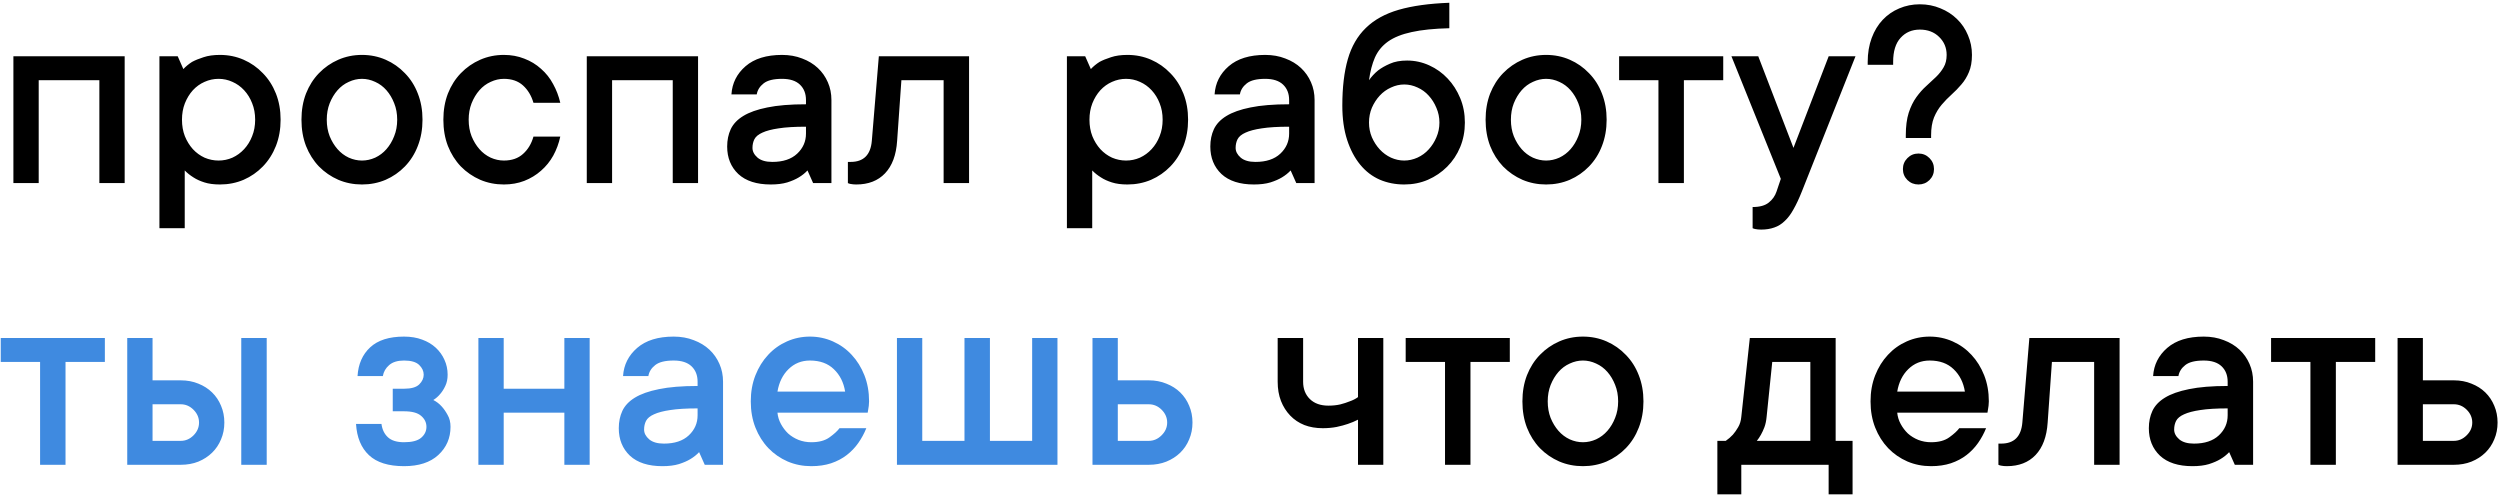 <svg width="710" height="141" viewBox="0 0 710 141" fill="none" xmlns="http://www.w3.org/2000/svg">
<path d="M35.406 15.984V52H28.219V22.781H10.992V52H3.805V15.984H35.406ZM62.464 15.594C64.86 15.594 67.1 16.049 69.183 16.961C71.266 17.872 73.089 19.148 74.652 20.789C76.24 22.404 77.477 24.331 78.362 26.57C79.248 28.81 79.691 31.284 79.691 33.992C79.691 36.7 79.248 39.188 78.362 41.453C77.477 43.693 76.24 45.633 74.652 47.273C73.089 48.888 71.266 50.151 69.183 51.062C67.1 51.948 64.86 52.391 62.464 52.391C60.745 52.391 59.274 52.195 58.05 51.805C56.826 51.414 55.797 50.945 54.964 50.398C54.001 49.8 53.167 49.135 52.464 48.406V64.812H45.277V15.984H50.472L52.073 19.617C52.777 18.862 53.597 18.185 54.534 17.586C55.394 17.117 56.474 16.674 57.777 16.258C59.079 15.815 60.641 15.594 62.464 15.594ZM62.073 45.594C63.454 45.594 64.769 45.32 66.019 44.773C67.269 44.2 68.376 43.393 69.339 42.352C70.303 41.31 71.058 40.086 71.605 38.68C72.178 37.273 72.464 35.711 72.464 33.992C72.464 32.273 72.178 30.711 71.605 29.305C71.058 27.898 70.303 26.674 69.339 25.633C68.376 24.591 67.269 23.797 66.019 23.25C64.769 22.677 63.454 22.391 62.073 22.391C60.693 22.391 59.365 22.677 58.089 23.25C56.839 23.797 55.732 24.591 54.769 25.633C53.831 26.674 53.076 27.912 52.503 29.344C51.956 30.75 51.683 32.3 51.683 33.992C51.683 35.711 51.956 37.273 52.503 38.68C53.076 40.086 53.831 41.31 54.769 42.352C55.732 43.393 56.839 44.2 58.089 44.773C59.365 45.32 60.693 45.594 62.073 45.594ZM112.803 33.992C112.803 32.273 112.517 30.711 111.944 29.305C111.397 27.898 110.668 26.674 109.756 25.633C108.845 24.591 107.777 23.797 106.553 23.25C105.329 22.677 104.079 22.391 102.803 22.391C101.527 22.391 100.277 22.677 99.053 23.25C97.829 23.797 96.761 24.591 95.85 25.633C94.939 26.674 94.196 27.912 93.623 29.344C93.077 30.75 92.803 32.3 92.803 33.992C92.803 35.711 93.077 37.273 93.623 38.68C94.196 40.086 94.939 41.31 95.85 42.352C96.761 43.393 97.829 44.2 99.053 44.773C100.277 45.32 101.527 45.594 102.803 45.594C104.079 45.594 105.329 45.32 106.553 44.773C107.777 44.2 108.845 43.393 109.756 42.352C110.668 41.31 111.397 40.086 111.944 38.68C112.517 37.273 112.803 35.711 112.803 33.992ZM119.991 33.992C119.991 36.7 119.548 39.188 118.662 41.453C117.803 43.693 116.579 45.633 114.991 47.273C113.428 48.888 111.605 50.151 109.522 51.062C107.439 51.948 105.199 52.391 102.803 52.391C100.407 52.391 98.168 51.948 96.084 51.062C94.001 50.151 92.165 48.888 90.577 47.273C89.014 45.633 87.79 43.693 86.905 41.453C86.045 39.214 85.616 36.727 85.616 33.992C85.616 31.284 86.045 28.81 86.905 26.57C87.79 24.331 89.014 22.404 90.577 20.789C92.165 19.148 94.001 17.872 96.084 16.961C98.168 16.049 100.407 15.594 102.803 15.594C105.199 15.594 107.439 16.049 109.522 16.961C111.605 17.872 113.428 19.148 114.991 20.789C116.579 22.404 117.803 24.331 118.662 26.57C119.548 28.81 119.991 31.284 119.991 33.992ZM159.119 38.797C158.702 40.724 158.038 42.521 157.127 44.188C156.215 45.828 155.056 47.26 153.65 48.484C152.27 49.708 150.681 50.672 148.884 51.375C147.114 52.052 145.186 52.391 143.103 52.391C140.707 52.391 138.468 51.948 136.384 51.062C134.301 50.151 132.465 48.888 130.877 47.273C129.314 45.633 128.09 43.693 127.205 41.453C126.345 39.214 125.916 36.727 125.916 33.992C125.916 31.284 126.345 28.81 127.205 26.57C128.09 24.331 129.314 22.404 130.877 20.789C132.465 19.148 134.301 17.872 136.384 16.961C138.468 16.049 140.707 15.594 143.103 15.594C145.186 15.594 147.114 15.945 148.884 16.648C150.681 17.326 152.27 18.289 153.65 19.539C155.056 20.763 156.202 22.208 157.088 23.875C157.999 25.516 158.676 27.287 159.119 29.188H151.502C150.903 27.156 149.913 25.516 148.533 24.266C147.153 23.016 145.343 22.391 143.103 22.391C141.827 22.391 140.577 22.677 139.353 23.25C138.129 23.797 137.061 24.591 136.15 25.633C135.239 26.674 134.496 27.912 133.923 29.344C133.377 30.75 133.103 32.3 133.103 33.992C133.103 35.711 133.377 37.273 133.923 38.68C134.496 40.086 135.239 41.31 136.15 42.352C137.061 43.393 138.129 44.2 139.353 44.773C140.577 45.32 141.827 45.594 143.103 45.594C145.343 45.594 147.153 44.969 148.533 43.719C149.939 42.469 150.929 40.828 151.502 38.797H159.119ZM198.247 15.984V52H191.059V22.781H173.833V52H166.645V15.984H198.247ZM222.102 15.594C224.185 15.594 226.086 15.932 227.805 16.609C229.549 17.26 231.034 18.159 232.258 19.305C233.482 20.451 234.432 21.805 235.109 23.367C235.786 24.904 236.125 26.583 236.125 28.406V52H230.93L229.328 48.406C228.625 49.161 227.792 49.825 226.828 50.398C225.969 50.919 224.888 51.388 223.586 51.805C222.284 52.195 220.721 52.391 218.898 52.391C214.888 52.391 211.815 51.401 209.68 49.422C207.57 47.417 206.516 44.812 206.516 41.609C206.516 39.786 206.854 38.146 207.531 36.688C208.234 35.203 209.419 33.953 211.086 32.938C212.779 31.896 215.057 31.088 217.922 30.516C220.812 29.917 224.471 29.617 228.898 29.617V28.406C228.898 26.583 228.326 25.125 227.18 24.031C226.034 22.938 224.341 22.391 222.102 22.391C219.706 22.391 217.961 22.82 216.867 23.68C215.773 24.539 215.122 25.581 214.914 26.805H207.727C207.935 23.602 209.276 20.932 211.75 18.797C214.224 16.662 217.674 15.594 222.102 15.594ZM219.328 45.984C222.375 45.984 224.732 45.203 226.398 43.641C228.065 42.078 228.898 40.177 228.898 37.938V35.984C225.695 35.984 223.104 36.141 221.125 36.453C219.172 36.74 217.635 37.143 216.516 37.664C215.396 38.159 214.641 38.784 214.25 39.539C213.885 40.268 213.703 41.089 213.703 42C213.703 43.016 214.185 43.94 215.148 44.773C216.112 45.581 217.505 45.984 219.328 45.984ZM275.214 15.984V52H267.988V22.781H255.995L254.784 40.008C254.524 44.018 253.378 47.091 251.347 49.227C249.342 51.336 246.62 52.391 243.183 52.391C242.87 52.391 242.584 52.378 242.323 52.352C242.063 52.325 241.79 52.286 241.503 52.234C241.243 52.182 241.008 52.104 240.8 52V45.984H241.581C245.253 45.984 247.258 43.992 247.597 40.008L249.589 15.984H275.214ZM320.189 15.594C322.585 15.594 324.824 16.049 326.908 16.961C328.991 17.872 330.814 19.148 332.377 20.789C333.965 22.404 335.202 24.331 336.087 26.57C336.973 28.81 337.416 31.284 337.416 33.992C337.416 36.7 336.973 39.188 336.087 41.453C335.202 43.693 333.965 45.633 332.377 47.273C330.814 48.888 328.991 50.151 326.908 51.062C324.824 51.948 322.585 52.391 320.189 52.391C318.47 52.391 316.999 52.195 315.775 51.805C314.551 51.414 313.522 50.945 312.689 50.398C311.726 49.8 310.892 49.135 310.189 48.406V64.812H303.002V15.984H308.197L309.798 19.617C310.502 18.862 311.322 18.185 312.259 17.586C313.119 17.117 314.199 16.674 315.502 16.258C316.804 15.815 318.366 15.594 320.189 15.594ZM319.798 45.594C321.179 45.594 322.494 45.32 323.744 44.773C324.994 44.2 326.101 43.393 327.064 42.352C328.028 41.31 328.783 40.086 329.33 38.68C329.903 37.273 330.189 35.711 330.189 33.992C330.189 32.273 329.903 30.711 329.33 29.305C328.783 27.898 328.028 26.674 327.064 25.633C326.101 24.591 324.994 23.797 323.744 23.25C322.494 22.677 321.179 22.391 319.798 22.391C318.418 22.391 317.09 22.677 315.814 23.25C314.564 23.797 313.457 24.591 312.494 25.633C311.556 26.674 310.801 27.912 310.228 29.344C309.681 30.75 309.408 32.3 309.408 33.992C309.408 35.711 309.681 37.273 310.228 38.68C310.801 40.086 311.556 41.31 312.494 42.352C313.457 43.393 314.564 44.2 315.814 44.773C317.09 45.32 318.418 45.594 319.798 45.594ZM359.317 15.594C361.401 15.594 363.302 15.932 365.02 16.609C366.765 17.26 368.249 18.159 369.473 19.305C370.697 20.451 371.648 21.805 372.325 23.367C373.002 24.904 373.341 26.583 373.341 28.406V52H368.145L366.544 48.406C365.841 49.161 365.007 49.825 364.044 50.398C363.184 50.919 362.104 51.388 360.802 51.805C359.499 52.195 357.937 52.391 356.114 52.391C352.104 52.391 349.031 51.401 346.895 49.422C344.786 47.417 343.731 44.812 343.731 41.609C343.731 39.786 344.07 38.146 344.747 36.688C345.45 35.203 346.635 33.953 348.302 32.938C349.994 31.896 352.273 31.088 355.138 30.516C358.028 29.917 361.687 29.617 366.114 29.617V28.406C366.114 26.583 365.541 25.125 364.395 24.031C363.249 22.938 361.557 22.391 359.317 22.391C356.921 22.391 355.177 22.82 354.083 23.68C352.989 24.539 352.338 25.581 352.13 26.805H344.942C345.151 23.602 346.492 20.932 348.966 18.797C351.44 16.662 354.89 15.594 359.317 15.594ZM356.544 45.984C359.591 45.984 361.947 45.203 363.614 43.641C365.281 42.078 366.114 40.177 366.114 37.938V35.984C362.911 35.984 360.32 36.141 358.341 36.453C356.388 36.74 354.851 37.143 353.731 37.664C352.611 38.159 351.856 38.784 351.466 39.539C351.101 40.268 350.919 41.089 350.919 42C350.919 43.016 351.401 43.94 352.364 44.773C353.328 45.581 354.721 45.984 356.544 45.984ZM399.617 17.195C401.805 17.195 403.901 17.651 405.906 18.562C407.911 19.474 409.656 20.724 411.141 22.312C412.625 23.875 413.81 25.724 414.695 27.859C415.581 29.969 416.023 32.286 416.023 34.812C416.023 37.312 415.581 39.63 414.695 41.766C413.81 43.901 412.573 45.763 410.984 47.352C409.422 48.914 407.599 50.151 405.516 51.062C403.458 51.948 401.219 52.391 398.797 52.391C396.297 52.391 393.979 51.935 391.844 51.023C389.708 50.086 387.859 48.667 386.297 46.766C384.734 44.865 383.497 42.521 382.586 39.734C381.674 36.922 381.219 33.68 381.219 30.008C381.219 24.826 381.74 20.424 382.781 16.805C383.823 13.185 385.529 10.229 387.898 7.938C390.268 5.62 393.38 3.901 397.234 2.781C401.115 1.661 405.906 0.997 411.609 0.789V8.016C407.286 8.12 403.719 8.484 400.906 9.109C398.12 9.708 395.88 10.607 394.188 11.805C392.521 13.003 391.284 14.513 390.477 16.336C389.695 18.133 389.135 20.281 388.797 22.781C389.5 21.766 390.359 20.841 391.375 20.008C392.286 19.305 393.406 18.667 394.734 18.094C396.062 17.495 397.69 17.195 399.617 17.195ZM398.797 45.594C400.073 45.594 401.323 45.32 402.547 44.773C403.797 44.2 404.865 43.419 405.75 42.43C406.661 41.44 407.391 40.294 407.938 38.992C408.51 37.69 408.797 36.297 408.797 34.812C408.797 33.328 408.51 31.935 407.938 30.633C407.391 29.305 406.661 28.146 405.75 27.156C404.865 26.167 403.81 25.398 402.586 24.852C401.362 24.279 400.099 23.992 398.797 23.992C397.521 23.992 396.271 24.279 395.047 24.852C393.823 25.398 392.755 26.167 391.844 27.156C390.932 28.146 390.19 29.292 389.617 30.594C389.07 31.896 388.797 33.302 388.797 34.812C388.797 36.297 389.07 37.69 389.617 38.992C390.19 40.294 390.932 41.44 391.844 42.43C392.755 43.419 393.823 44.2 395.047 44.773C396.271 45.32 397.521 45.594 398.797 45.594ZM449.097 33.992C449.097 32.273 448.81 30.711 448.237 29.305C447.691 27.898 446.961 26.674 446.05 25.633C445.139 24.591 444.071 23.797 442.847 23.25C441.623 22.677 440.373 22.391 439.097 22.391C437.821 22.391 436.571 22.677 435.347 23.25C434.123 23.797 433.055 24.591 432.144 25.633C431.232 26.674 430.49 27.912 429.917 29.344C429.37 30.75 429.097 32.3 429.097 33.992C429.097 35.711 429.37 37.273 429.917 38.68C430.49 40.086 431.232 41.31 432.144 42.352C433.055 43.393 434.123 44.2 435.347 44.773C436.571 45.32 437.821 45.594 439.097 45.594C440.373 45.594 441.623 45.32 442.847 44.773C444.071 44.2 445.139 43.393 446.05 42.352C446.961 41.31 447.691 40.086 448.237 38.68C448.81 37.273 449.097 35.711 449.097 33.992ZM456.284 33.992C456.284 36.7 455.842 39.188 454.956 41.453C454.097 43.693 452.873 45.633 451.284 47.273C449.722 48.888 447.899 50.151 445.816 51.062C443.732 51.948 441.493 52.391 439.097 52.391C436.701 52.391 434.461 51.948 432.378 51.062C430.295 50.151 428.459 48.888 426.87 47.273C425.308 45.633 424.084 43.693 423.198 41.453C422.339 39.214 421.909 36.727 421.909 33.992C421.909 31.284 422.339 28.81 423.198 26.57C424.084 24.331 425.308 22.404 426.87 20.789C428.459 19.148 430.295 17.872 432.378 16.961C434.461 16.049 436.701 15.594 439.097 15.594C441.493 15.594 443.732 16.049 445.816 16.961C447.899 17.872 449.722 19.148 451.284 20.789C452.873 22.404 454.097 24.331 454.956 26.57C455.842 28.81 456.284 31.284 456.284 33.992ZM459.827 15.984H489.397V22.781H478.225V52H470.998V22.781H459.827V15.984ZM491.728 15.984H499.345L509.345 42L519.345 15.984H526.962L511.728 54.383C510.921 56.414 510.127 58.107 509.345 59.461C508.59 60.841 507.757 61.948 506.845 62.781C505.96 63.641 504.97 64.253 503.877 64.617C502.783 65.008 501.546 65.203 500.166 65.203C499.853 65.203 499.554 65.19 499.267 65.164C499.007 65.138 498.746 65.099 498.486 65.047C498.226 64.995 497.978 64.917 497.744 64.812V58.797C499.775 58.797 501.311 58.367 502.353 57.508C503.395 56.675 504.124 55.633 504.541 54.383L505.752 50.789L491.728 15.984ZM560.036 15.594C560.036 17.521 559.749 19.148 559.177 20.477C558.63 21.805 557.914 22.977 557.028 23.992C556.169 25.008 555.244 25.958 554.255 26.844C553.265 27.729 552.328 28.693 551.442 29.734C550.557 30.776 549.828 31.987 549.255 33.367C548.708 34.747 548.434 36.427 548.434 38.406V39.188H541.247V38.406C541.247 35.906 541.52 33.784 542.067 32.039C542.64 30.294 543.369 28.81 544.255 27.586C545.14 26.362 546.065 25.32 547.028 24.461C548.018 23.576 548.955 22.703 549.841 21.844C550.726 20.984 551.442 20.073 551.989 19.109C552.562 18.146 552.848 16.974 552.848 15.594C552.848 13.562 552.132 11.857 550.7 10.477C549.294 9.096 547.471 8.406 545.231 8.406C542.992 8.406 541.169 9.188 539.763 10.75C538.356 12.287 537.653 14.565 537.653 17.586V18.406H530.427V17.586C530.427 15.086 530.804 12.82 531.559 10.789C532.315 8.758 533.356 7.039 534.684 5.633C536.013 4.227 537.575 3.146 539.372 2.391C541.195 1.609 543.148 1.219 545.231 1.219C547.315 1.219 549.255 1.596 551.052 2.352C552.874 3.081 554.45 4.096 555.778 5.398C557.132 6.701 558.174 8.237 558.903 10.008C559.658 11.753 560.036 13.615 560.036 15.594ZM549.255 48.016C549.255 49.24 548.825 50.281 547.966 51.141C547.106 51.974 546.065 52.391 544.841 52.391C543.617 52.391 542.575 51.974 541.716 51.141C540.856 50.281 540.427 49.24 540.427 48.016C540.427 46.792 540.856 45.75 541.716 44.891C542.575 44.031 543.617 43.602 544.841 43.602C546.065 43.602 547.106 44.031 547.966 44.891C548.825 45.75 549.255 46.792 549.255 48.016ZM392.859 95.984V132H385.672V119.188C384.76 119.656 383.797 120.06 382.781 120.398C381.87 120.711 380.802 120.997 379.578 121.258C378.354 121.492 377.052 121.609 375.672 121.609C373.745 121.609 372 121.31 370.438 120.711C368.875 120.086 367.534 119.188 366.414 118.016C365.294 116.844 364.422 115.464 363.797 113.875C363.172 112.26 362.859 110.438 362.859 108.406V95.984H370.086V108.406C370.086 110.438 370.724 112.078 372 113.328C373.276 114.578 375.034 115.203 377.273 115.203C378.497 115.203 379.617 115.086 380.633 114.852C381.648 114.591 382.534 114.305 383.289 113.992C384.201 113.68 384.995 113.276 385.672 112.781V95.984H392.859ZM399.214 95.984H428.784V102.781H417.612V132H410.386V102.781H399.214V95.984ZM459.553 113.992C459.553 112.273 459.267 110.711 458.694 109.305C458.147 107.898 457.418 106.674 456.506 105.633C455.595 104.591 454.527 103.797 453.303 103.25C452.079 102.677 450.829 102.391 449.553 102.391C448.277 102.391 447.027 102.677 445.803 103.25C444.579 103.797 443.511 104.591 442.6 105.633C441.689 106.674 440.946 107.911 440.373 109.344C439.827 110.75 439.553 112.299 439.553 113.992C439.553 115.711 439.827 117.273 440.373 118.68C440.946 120.086 441.689 121.31 442.6 122.352C443.511 123.393 444.579 124.201 445.803 124.773C447.027 125.32 448.277 125.594 449.553 125.594C450.829 125.594 452.079 125.32 453.303 124.773C454.527 124.201 455.595 123.393 456.506 122.352C457.418 121.31 458.147 120.086 458.694 118.68C459.267 117.273 459.553 115.711 459.553 113.992ZM466.741 113.992C466.741 116.701 466.298 119.188 465.413 121.453C464.553 123.693 463.329 125.633 461.741 127.273C460.178 128.888 458.355 130.151 456.272 131.062C454.189 131.948 451.949 132.391 449.553 132.391C447.157 132.391 444.918 131.948 442.834 131.062C440.751 130.151 438.915 128.888 437.327 127.273C435.764 125.633 434.54 123.693 433.655 121.453C432.795 119.214 432.366 116.727 432.366 113.992C432.366 111.284 432.795 108.81 433.655 106.57C434.54 104.331 435.764 102.404 437.327 100.789C438.915 99.148 440.751 97.872 442.834 96.961C444.918 96.049 447.157 95.594 449.553 95.594C451.949 95.594 454.189 96.049 456.272 96.961C458.355 97.872 460.178 99.148 461.741 100.789C463.329 102.404 464.553 104.331 465.413 106.57C466.298 108.81 466.741 111.284 466.741 113.992ZM526.13 125.203V140.398H519.333V132H494.528V140.398H487.731V125.203H490.114C490.869 124.682 491.546 124.096 492.145 123.445C492.666 122.846 493.161 122.143 493.63 121.336C494.124 120.503 494.424 119.526 494.528 118.406L496.95 95.984H521.325V125.203H526.13ZM501.716 118.406C501.611 119.526 501.403 120.503 501.091 121.336C500.778 122.143 500.453 122.846 500.114 123.445C499.749 124.096 499.359 124.682 498.942 125.203H514.138V102.781H503.317L501.716 118.406ZM564.047 121.609C563.448 123.094 562.693 124.487 561.781 125.789C560.87 127.091 559.776 128.237 558.5 129.227C557.224 130.216 555.74 130.997 554.047 131.57C552.38 132.117 550.505 132.391 548.422 132.391C546.026 132.391 543.786 131.948 541.703 131.062C539.62 130.151 537.797 128.888 536.234 127.273C534.672 125.633 533.448 123.693 532.562 121.453C531.677 119.214 531.234 116.727 531.234 113.992C531.234 111.284 531.677 108.81 532.562 106.57C533.448 104.331 534.646 102.404 536.156 100.789C537.667 99.148 539.451 97.872 541.508 96.961C543.565 96.049 545.74 95.594 548.031 95.594C550.323 95.594 552.497 96.049 554.555 96.961C556.612 97.872 558.396 99.148 559.906 100.789C561.417 102.404 562.615 104.331 563.5 106.57C564.385 108.81 564.828 111.284 564.828 113.992C564.828 114.409 564.802 114.826 564.75 115.242C564.698 115.633 564.646 115.971 564.594 116.258C564.542 116.622 564.49 116.935 564.438 117.195H538.812C538.917 118.315 539.242 119.383 539.789 120.398C540.336 121.414 541.013 122.312 541.82 123.094C542.654 123.849 543.643 124.461 544.789 124.93C545.935 125.372 547.146 125.594 548.422 125.594C550.609 125.594 552.341 125.125 553.617 124.188C554.919 123.25 555.857 122.391 556.43 121.609H564.047ZM548.031 102.391C545.635 102.391 543.604 103.211 541.938 104.852C540.297 106.466 539.255 108.589 538.812 111.219H558.031C557.615 108.615 556.547 106.492 554.828 104.852C553.135 103.211 550.87 102.391 548.031 102.391ZM601.964 95.984V132H594.737V102.781H582.745L581.534 120.008C581.274 124.018 580.128 127.091 578.097 129.227C576.092 131.336 573.37 132.391 569.933 132.391C569.62 132.391 569.334 132.378 569.073 132.352C568.813 132.326 568.54 132.286 568.253 132.234C567.993 132.182 567.758 132.104 567.55 132V125.984H568.331C572.003 125.984 574.008 123.992 574.347 120.008L576.339 95.984H601.964ZM625.858 95.594C627.941 95.594 629.842 95.932 631.561 96.609C633.306 97.26 634.79 98.159 636.014 99.305C637.238 100.451 638.189 101.805 638.866 103.367C639.543 104.904 639.881 106.583 639.881 108.406V132H634.686L633.084 128.406C632.381 129.161 631.548 129.826 630.584 130.398C629.725 130.919 628.644 131.388 627.342 131.805C626.04 132.195 624.478 132.391 622.655 132.391C618.644 132.391 615.571 131.401 613.436 129.422C611.327 127.417 610.272 124.812 610.272 121.609C610.272 119.786 610.61 118.146 611.287 116.688C611.991 115.203 613.175 113.953 614.842 112.938C616.535 111.896 618.814 111.089 621.678 110.516C624.569 109.917 628.228 109.617 632.655 109.617V108.406C632.655 106.583 632.082 105.125 630.936 104.031C629.79 102.938 628.097 102.391 625.858 102.391C623.462 102.391 621.717 102.82 620.623 103.68C619.53 104.539 618.879 105.581 618.67 106.805H611.483C611.691 103.602 613.032 100.932 615.506 98.797C617.98 96.662 621.431 95.594 625.858 95.594ZM623.084 125.984C626.131 125.984 628.488 125.203 630.155 123.641C631.821 122.078 632.655 120.177 632.655 117.938V115.984C629.452 115.984 626.86 116.141 624.881 116.453C622.928 116.74 621.392 117.143 620.272 117.664C619.152 118.159 618.397 118.784 618.006 119.539C617.642 120.268 617.459 121.089 617.459 122C617.459 123.016 617.941 123.94 618.905 124.773C619.868 125.581 621.261 125.984 623.084 125.984ZM644.986 95.984H674.556V102.781H663.384V132H656.158V102.781H644.986V95.984ZM696.888 108.016C698.71 108.016 700.377 108.328 701.888 108.953C703.424 109.552 704.739 110.385 705.833 111.453C706.927 112.521 707.773 113.784 708.372 115.242C708.997 116.701 709.309 118.289 709.309 120.008C709.309 121.727 708.997 123.315 708.372 124.773C707.773 126.232 706.927 127.495 705.833 128.562C704.739 129.63 703.424 130.477 701.888 131.102C700.377 131.701 698.71 132 696.888 132H680.911V95.984H688.098V108.016H696.888ZM696.888 125.203C698.268 125.203 699.479 124.682 700.52 123.641C701.588 122.599 702.122 121.388 702.122 120.008C702.122 118.628 701.601 117.417 700.559 116.375C699.518 115.333 698.294 114.812 696.888 114.812H688.098V125.203H696.888Z" fill="black"/>
<path d="M0.211 95.984H29.781V102.781H18.609V132H11.383V102.781H0.211V95.984ZM75.745 95.984V132H68.519V95.984H75.745ZM51.331 108.016C53.154 108.016 54.821 108.328 56.331 108.953C57.842 109.552 59.144 110.385 60.237 111.453C61.331 112.521 62.178 113.784 62.777 115.242C63.402 116.701 63.714 118.289 63.714 120.008C63.714 121.727 63.402 123.315 62.777 124.773C62.178 126.232 61.331 127.495 60.237 128.562C59.144 129.63 57.842 130.477 56.331 131.102C54.821 131.701 53.154 132 51.331 132H36.136V95.984H43.323V108.016H51.331ZM51.331 125.203C52.712 125.203 53.922 124.682 54.964 123.641C56.006 122.599 56.527 121.388 56.527 120.008C56.527 118.628 56.006 117.417 54.964 116.375C53.922 115.333 52.712 114.812 51.331 114.812H43.323V125.203H51.331ZM123.064 113.602C123.976 114.07 124.77 114.682 125.447 115.438C126.046 116.089 126.606 116.896 127.127 117.859C127.673 118.797 127.947 119.917 127.947 121.219C127.947 124.422 126.788 127.091 124.47 129.227C122.179 131.336 118.936 132.391 114.744 132.391C110.317 132.391 106.996 131.349 104.783 129.266C102.569 127.182 101.345 124.227 101.111 120.398H108.338C108.546 121.987 109.158 123.25 110.173 124.188C111.189 125.125 112.713 125.594 114.744 125.594C116.983 125.594 118.598 125.177 119.588 124.344C120.603 123.484 121.111 122.443 121.111 121.219C121.111 119.995 120.603 118.953 119.588 118.094C118.598 117.234 116.983 116.805 114.744 116.805H111.541V110.398H114.744C116.775 110.398 118.207 109.995 119.041 109.188C119.9 108.354 120.33 107.43 120.33 106.414C120.33 105.398 119.9 104.474 119.041 103.641C118.181 102.807 116.749 102.391 114.744 102.391C112.921 102.391 111.515 102.82 110.525 103.68C109.535 104.539 108.936 105.581 108.728 106.805H101.541C101.749 103.393 102.947 100.672 105.134 98.641C107.322 96.609 110.525 95.594 114.744 95.594C116.671 95.594 118.39 95.88 119.9 96.453C121.41 97 122.699 97.768 123.767 98.758C124.835 99.747 125.655 100.893 126.228 102.195C126.827 103.497 127.127 104.904 127.127 106.414C127.127 107.638 126.905 108.706 126.463 109.617C126.046 110.503 125.577 111.245 125.056 111.844C124.483 112.547 123.819 113.133 123.064 113.602ZM167.466 95.984V132H160.278V117.195H143.052V132H135.864V95.984H143.052V110.398H160.278V95.984H167.466ZM191.32 95.594C193.404 95.594 195.305 95.932 197.023 96.609C198.768 97.26 200.253 98.159 201.477 99.305C202.701 100.451 203.651 101.805 204.328 103.367C205.005 104.904 205.344 106.583 205.344 108.406V132H200.148L198.547 128.406C197.844 129.161 197.01 129.826 196.047 130.398C195.188 130.919 194.107 131.388 192.805 131.805C191.503 132.195 189.94 132.391 188.117 132.391C184.107 132.391 181.034 131.401 178.898 129.422C176.789 127.417 175.734 124.812 175.734 121.609C175.734 119.786 176.073 118.146 176.75 116.688C177.453 115.203 178.638 113.953 180.305 112.938C181.997 111.896 184.276 111.089 187.141 110.516C190.031 109.917 193.69 109.617 198.117 109.617V108.406C198.117 106.583 197.544 105.125 196.398 104.031C195.253 102.938 193.56 102.391 191.32 102.391C188.924 102.391 187.18 102.82 186.086 103.68C184.992 104.539 184.341 105.581 184.133 106.805H176.945C177.154 103.602 178.495 100.932 180.969 98.797C183.443 96.662 186.893 95.594 191.32 95.594ZM188.547 125.984C191.594 125.984 193.951 125.203 195.617 123.641C197.284 122.078 198.117 120.177 198.117 117.938V115.984C194.914 115.984 192.323 116.141 190.344 116.453C188.391 116.74 186.854 117.143 185.734 117.664C184.615 118.159 183.859 118.784 183.469 119.539C183.104 120.268 182.922 121.089 182.922 122C182.922 123.016 183.404 123.94 184.367 124.773C185.331 125.581 186.724 125.984 188.547 125.984ZM246.034 121.609C245.435 123.094 244.68 124.487 243.769 125.789C242.857 127.091 241.764 128.237 240.488 129.227C239.211 130.216 237.727 130.997 236.034 131.57C234.368 132.117 232.493 132.391 230.409 132.391C228.014 132.391 225.774 131.948 223.691 131.062C221.607 130.151 219.784 128.888 218.222 127.273C216.659 125.633 215.435 123.693 214.55 121.453C213.665 119.214 213.222 116.727 213.222 113.992C213.222 111.284 213.665 108.81 214.55 106.57C215.435 104.331 216.633 102.404 218.144 100.789C219.654 99.148 221.438 97.872 223.495 96.961C225.553 96.049 227.727 95.594 230.019 95.594C232.31 95.594 234.485 96.049 236.542 96.961C238.599 97.872 240.383 99.148 241.894 100.789C243.404 102.404 244.602 104.331 245.488 106.57C246.373 108.81 246.816 111.284 246.816 113.992C246.816 114.409 246.79 114.826 246.738 115.242C246.685 115.633 246.633 115.971 246.581 116.258C246.529 116.622 246.477 116.935 246.425 117.195H220.8C220.904 118.315 221.23 119.383 221.777 120.398C222.323 121.414 223.001 122.312 223.808 123.094C224.641 123.849 225.631 124.461 226.777 124.93C227.922 125.372 229.133 125.594 230.409 125.594C232.597 125.594 234.329 125.125 235.605 124.188C236.907 123.25 237.844 122.391 238.417 121.609H246.034ZM230.019 102.391C227.623 102.391 225.592 103.211 223.925 104.852C222.284 106.466 221.243 108.589 220.8 111.219H240.019C239.602 108.615 238.534 106.492 236.816 104.852C235.123 103.211 232.857 102.391 230.019 102.391ZM300.319 95.984V132H254.733V95.984H261.92V125.203H273.913V95.984H281.139V125.203H293.131V95.984H300.319ZM326.244 108.016C328.067 108.016 329.733 108.328 331.244 108.953C332.78 109.552 334.095 110.385 335.189 111.453C336.283 112.521 337.129 113.784 337.728 115.242C338.353 116.701 338.666 118.289 338.666 120.008C338.666 121.727 338.353 123.315 337.728 124.773C337.129 126.232 336.283 127.495 335.189 128.562C334.095 129.63 332.78 130.477 331.244 131.102C329.733 131.701 328.067 132 326.244 132H310.267V95.984H317.455V108.016H326.244ZM326.244 125.203C327.624 125.203 328.835 124.682 329.877 123.641C330.944 122.599 331.478 121.388 331.478 120.008C331.478 118.628 330.957 117.417 329.916 116.375C328.874 115.333 327.65 114.812 326.244 114.812H317.455V125.203H326.244Z" fill="#3F8AE0"/>
</svg>
